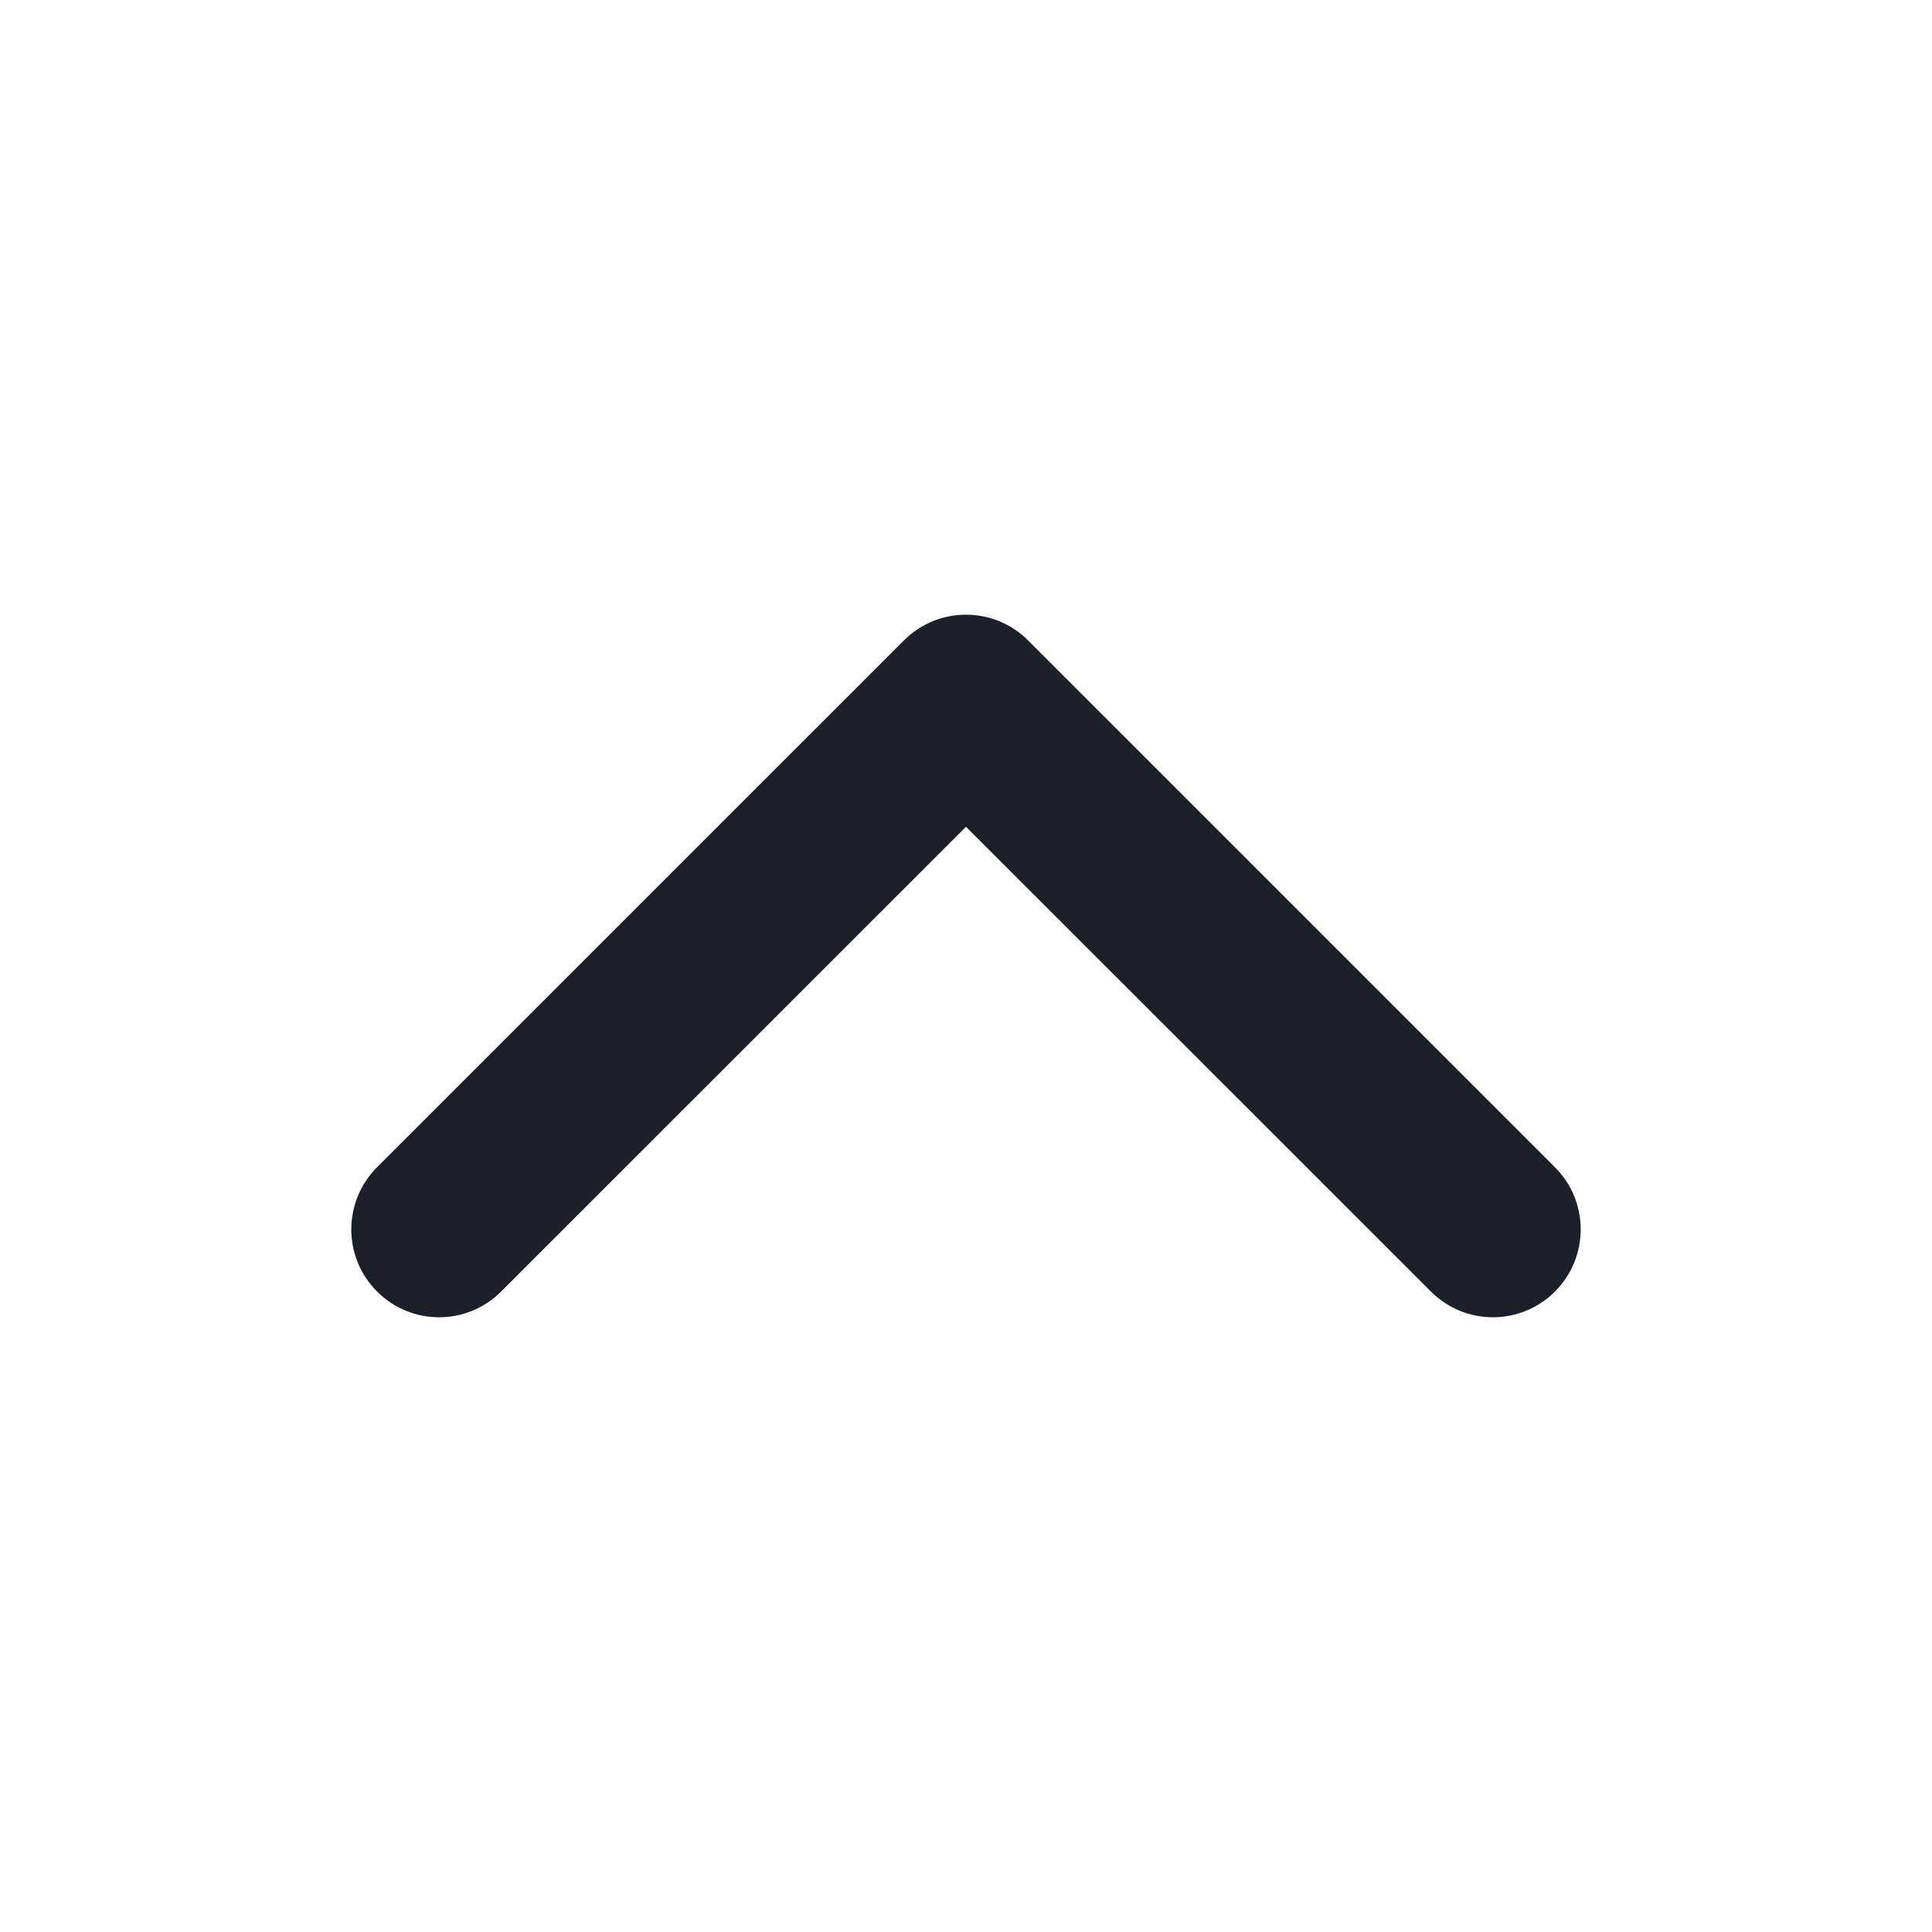 <svg
  width="15"
  height="15"
  viewBox="0 0 15 15"
  fill="none"
  xmlns="http://www.w3.org/2000/svg"
>
  <path
    fillRule="evenodd"
    clipRule="evenodd"
    d="M2.927 9.063C2.661 9.329 2.661 9.761 2.927 10.027C3.194 10.294 3.625 10.294 3.891 10.027L7.5 6.419L11.109 10.027C11.375 10.294 11.807 10.294 12.073 10.027C12.339 9.761 12.339 9.329 12.073 9.063L7.982 4.972C7.716 4.706 7.284 4.706 7.018 4.972L2.927 9.063Z"
    fill="#1B202B"
    className="fill-current"
  />
</svg>